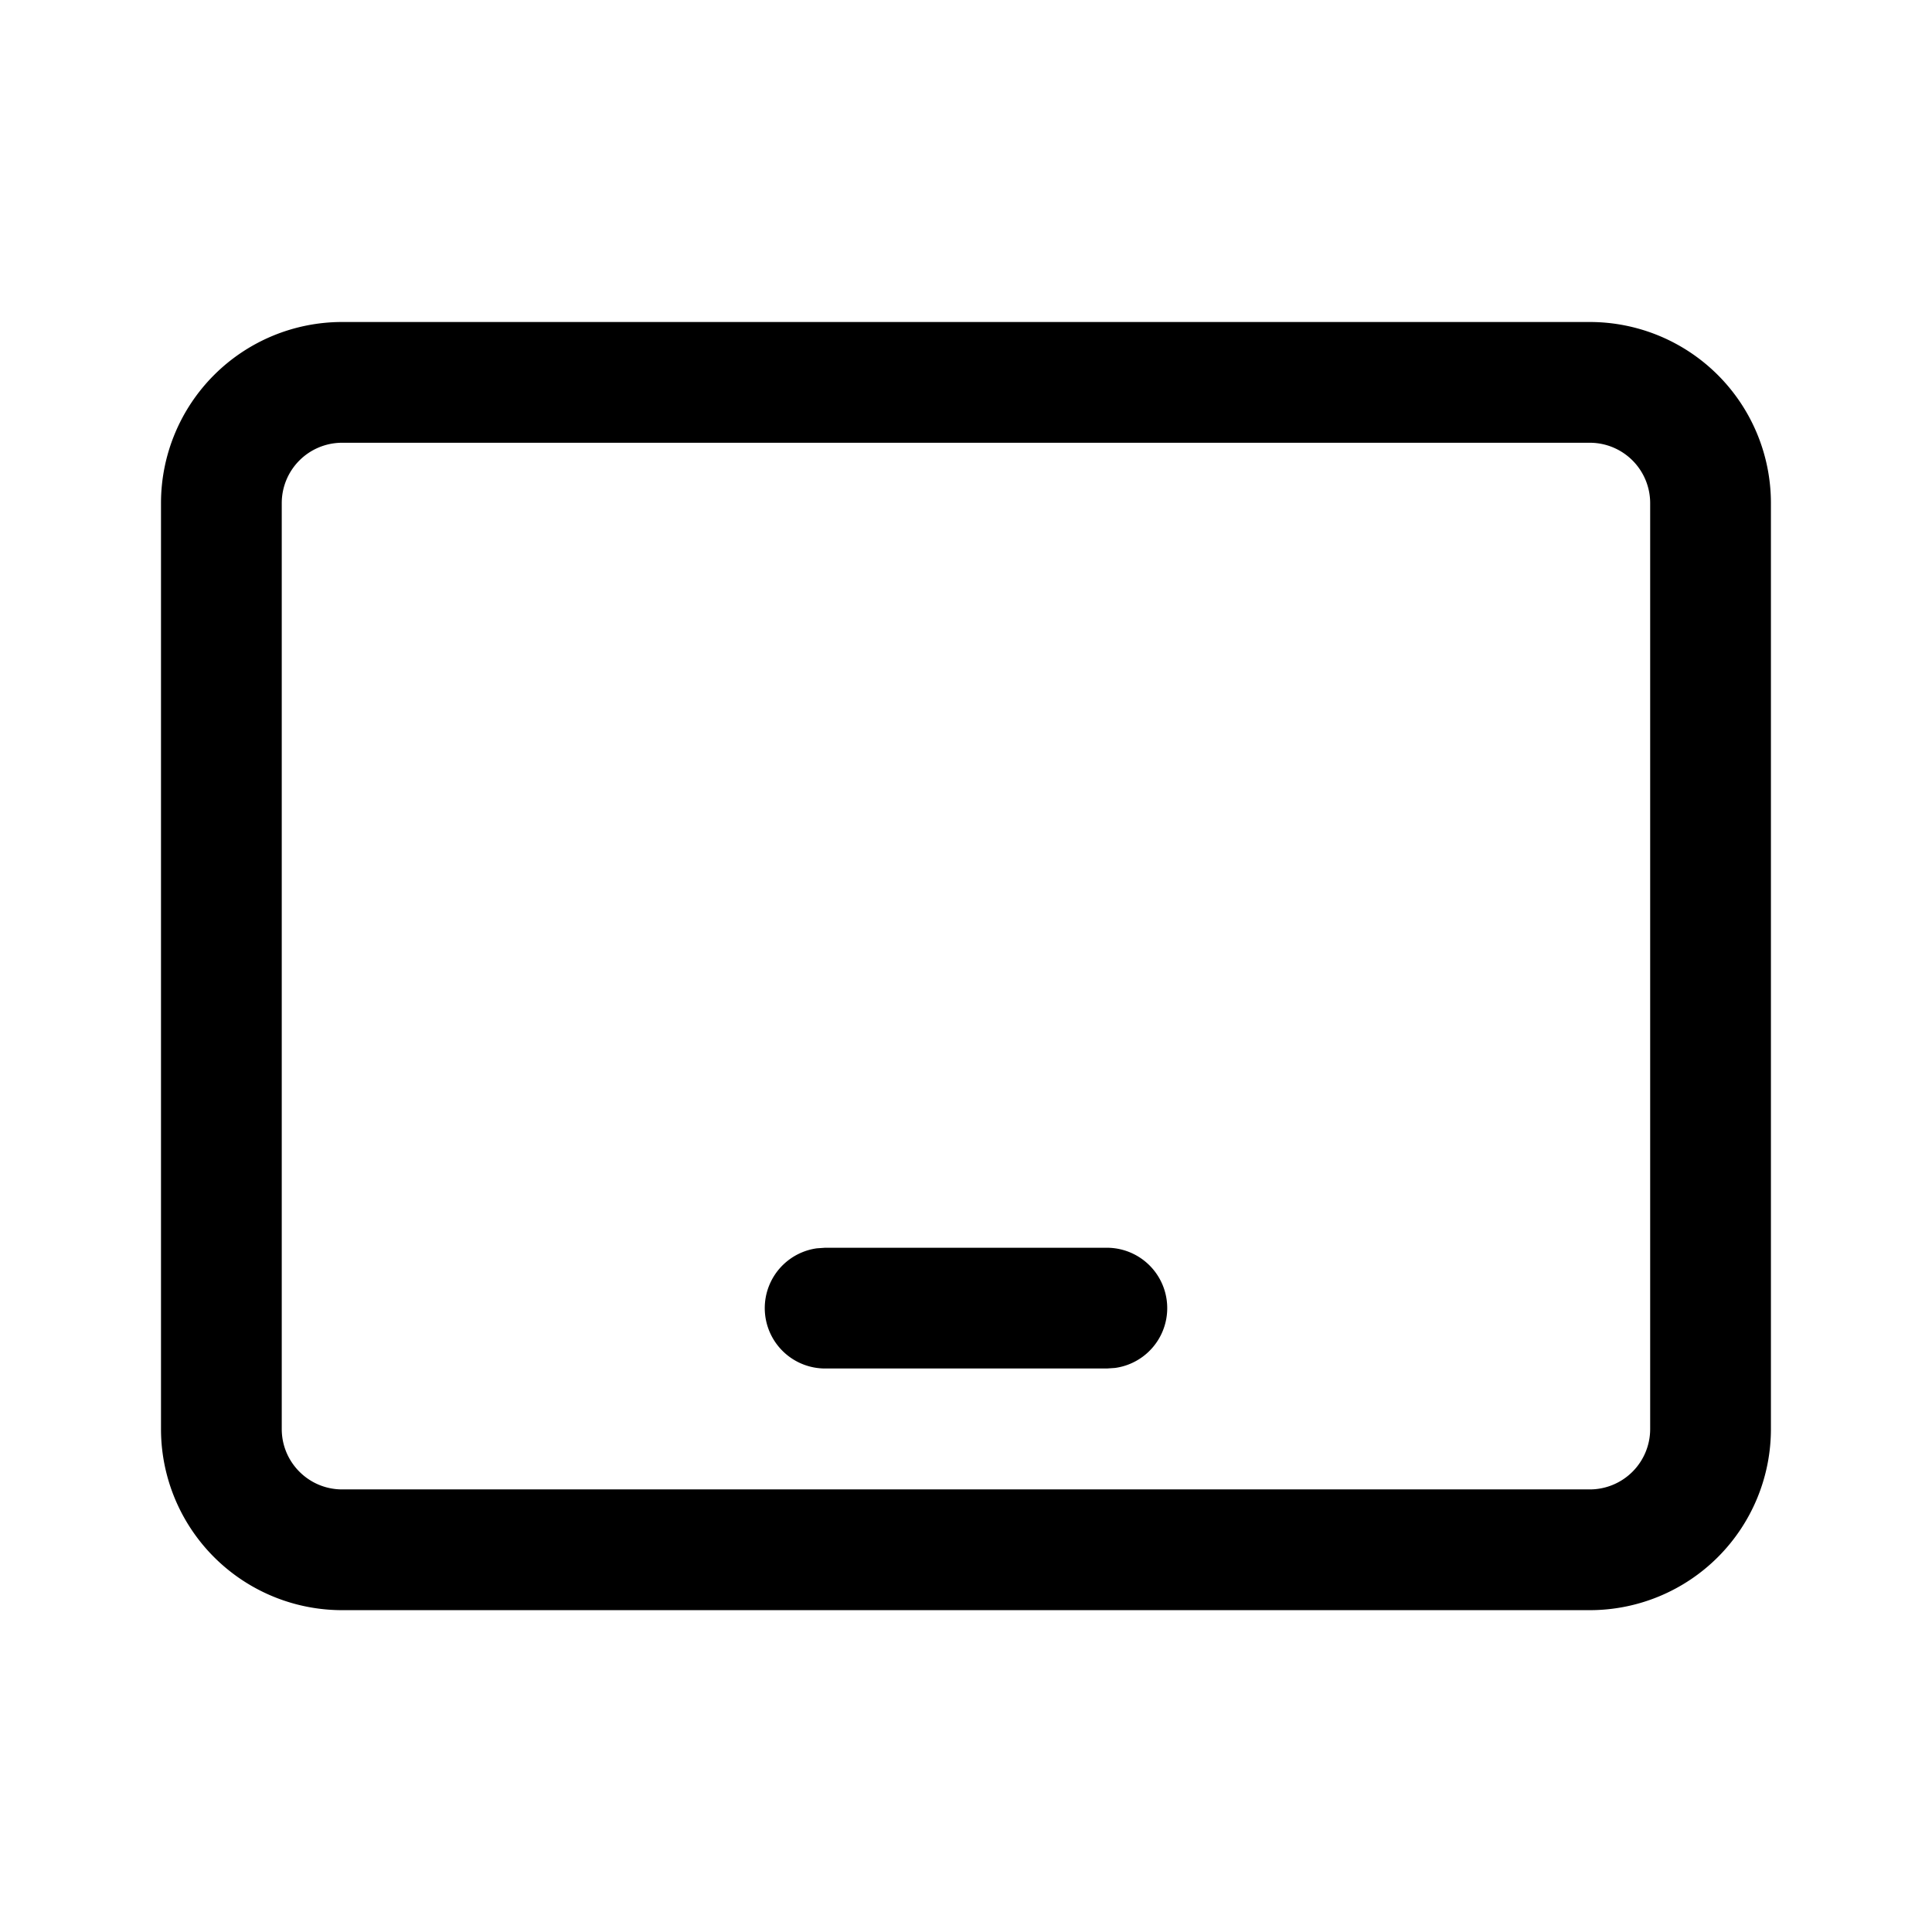<svg width="24" height="24" viewBox="0 0 24 24" xmlns="http://www.w3.org/2000/svg"><path d="M19.749 4a2.25 2.25 0 0 1 2.25 2.25v11.502a2.25 2.25 0 0 1-2.25 2.25H4.25A2.25 2.25 0 0 1 2 17.752V6.25A2.25 2.25 0 0 1 4.25 4h15.499Zm0 1.5H4.25a.75.75 0 0 0-.75.75v11.502c0 .414.336.75.75.75h15.499a.75.75 0 0 0 .75-.75V6.25a.75.75 0 0 0-.75-.75Zm-9.499 10h3.5a.75.75 0 0 1 .102 1.493L13.75 17h-3.5a.75.75 0 0 1-.102-1.493l.102-.007h3.5-3.5Z"/></svg>